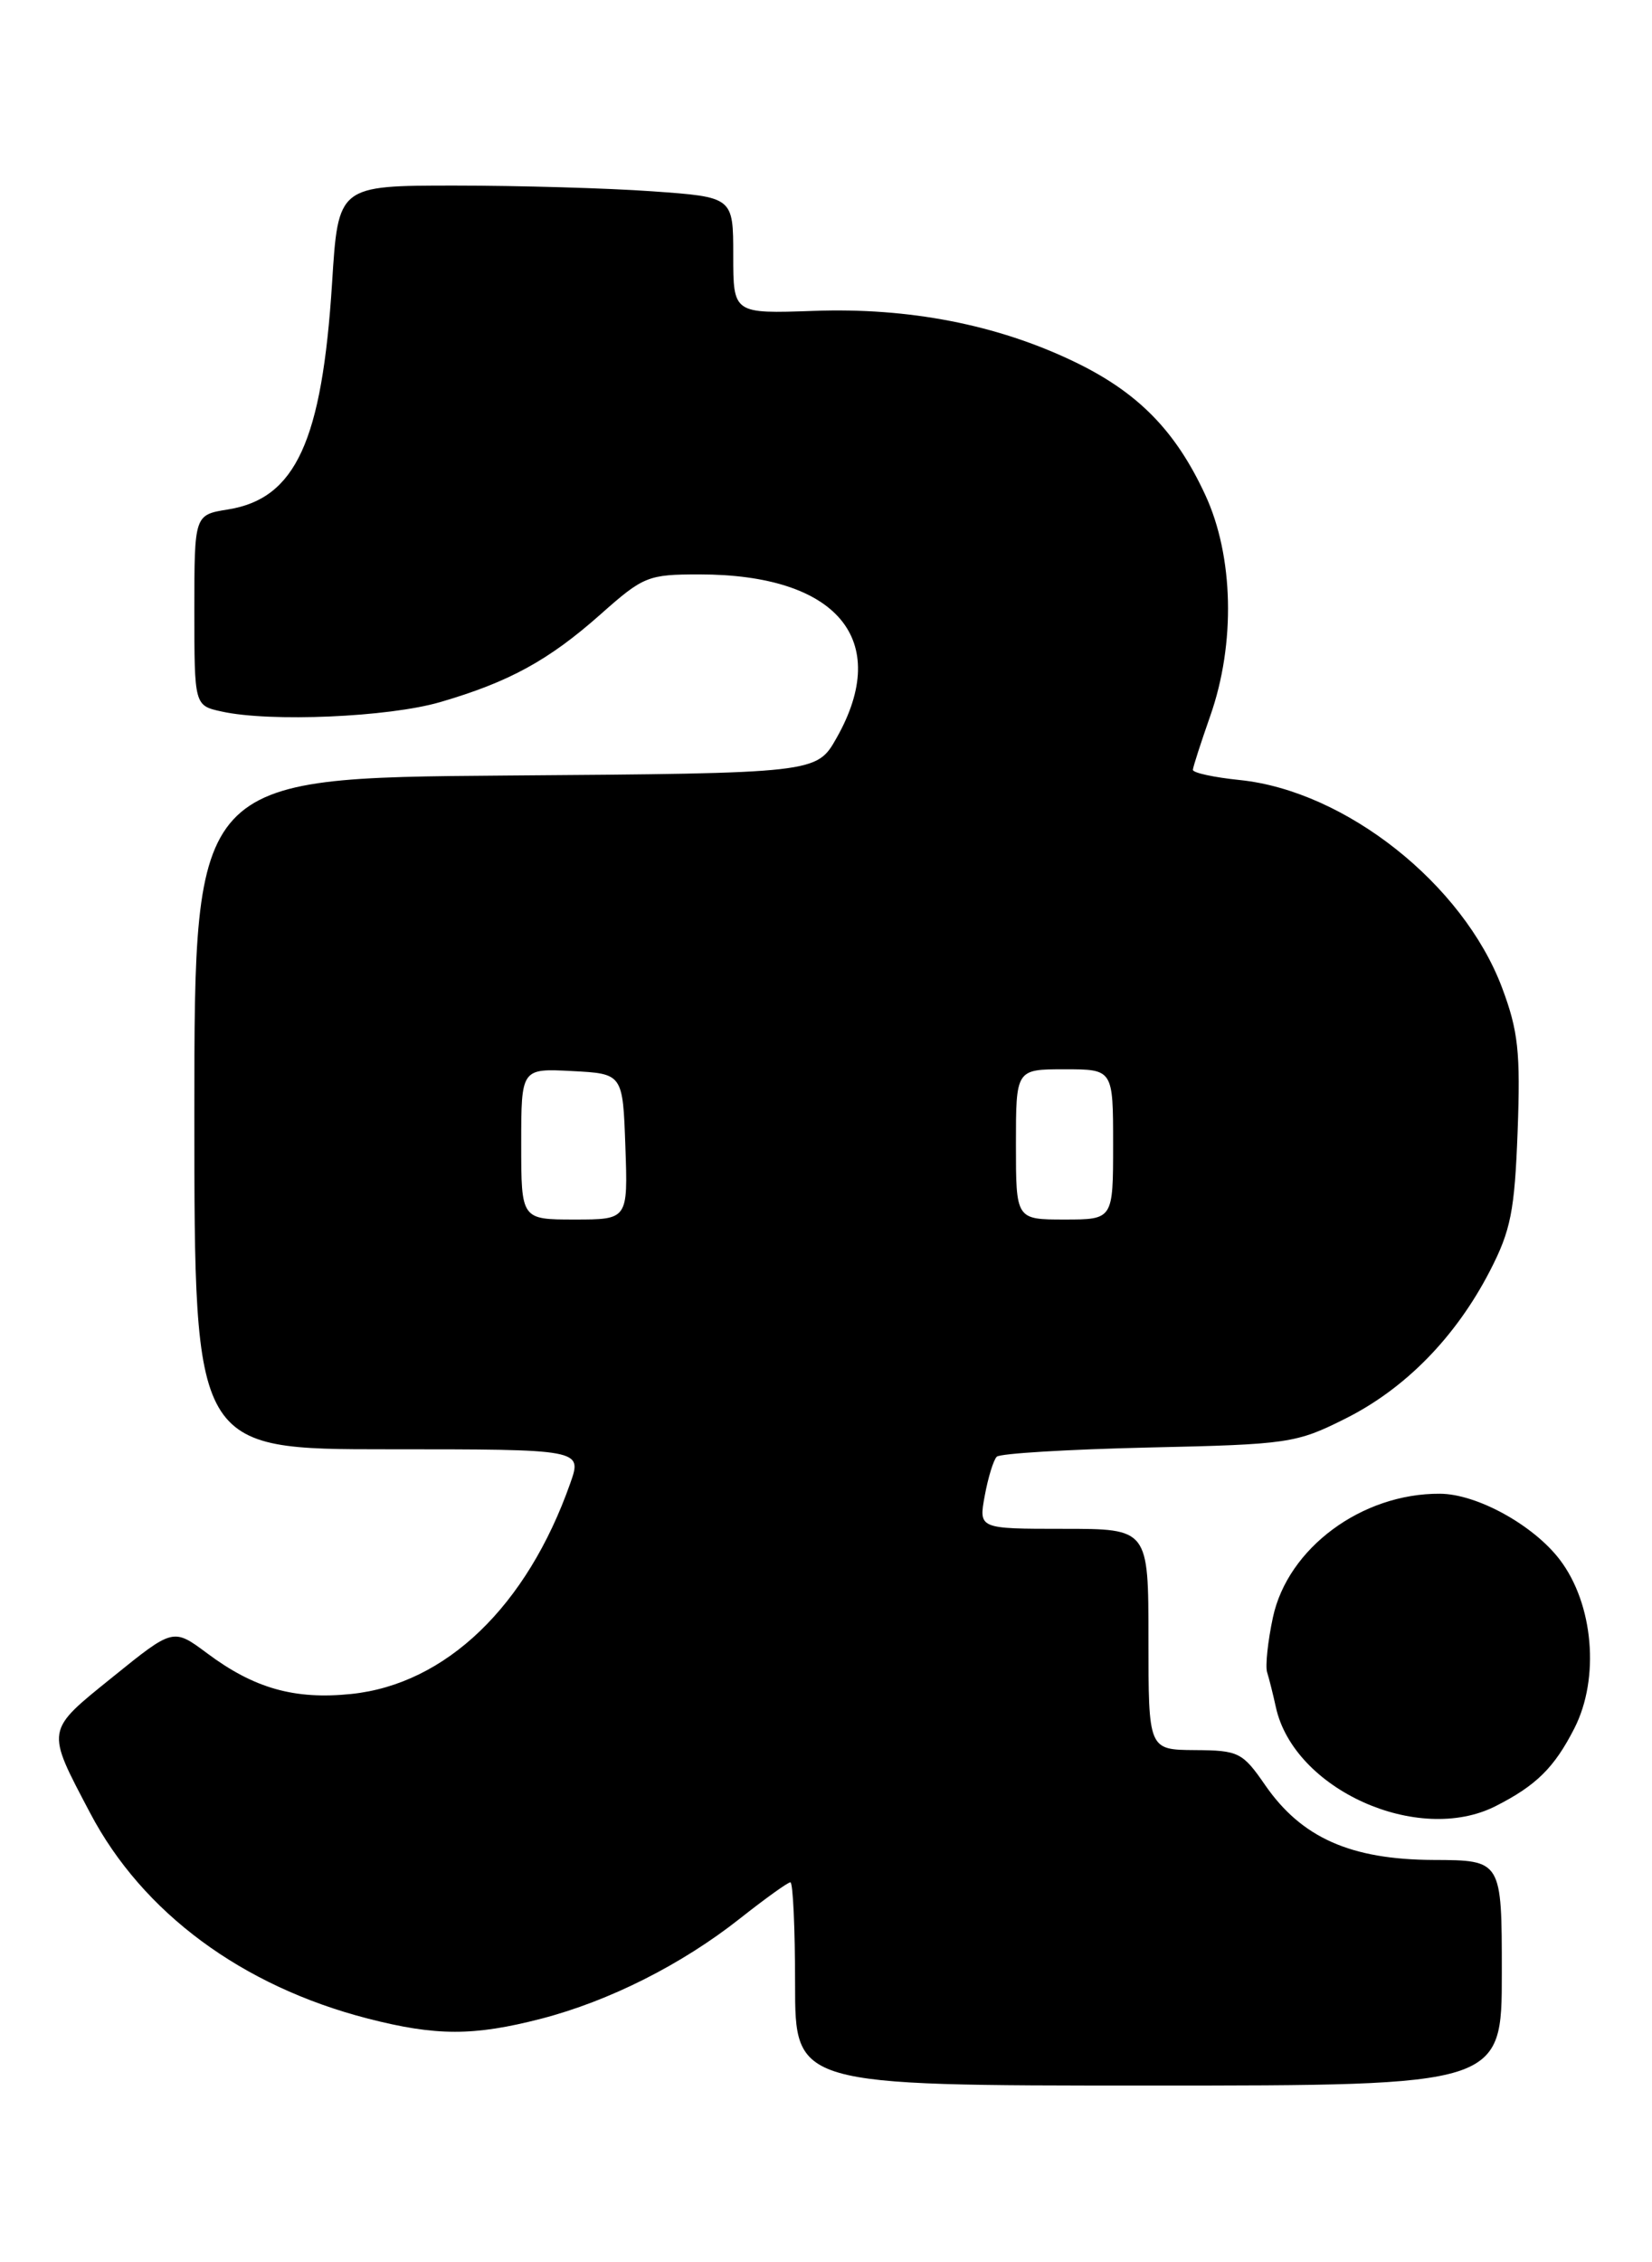 <?xml version="1.0" encoding="UTF-8" standalone="no"?>
<!DOCTYPE svg PUBLIC "-//W3C//DTD SVG 1.1//EN" "http://www.w3.org/Graphics/SVG/1.1/DTD/svg11.dtd" >
<svg xmlns="http://www.w3.org/2000/svg" xmlns:xlink="http://www.w3.org/1999/xlink" version="1.1" viewBox="0 0 187 256">
 <g >
 <path fill="currentColor"
d=" M 170.00 223.25 C 170.00 210.50 170.00 210.50 162.25 210.47 C 152.89 210.43 147.33 207.96 143.21 202.00 C 140.65 198.29 140.21 198.07 135.25 198.04 C 130.00 198.00 130.00 198.00 130.00 185.50 C 130.00 173.00 130.00 173.00 120.39 173.00 C 110.78 173.00 110.78 173.00 111.47 169.25 C 111.85 167.19 112.46 165.20 112.83 164.84 C 113.20 164.47 120.92 164.01 130.00 163.80 C 145.84 163.45 146.73 163.32 152.29 160.53 C 159.07 157.14 164.77 151.32 168.64 143.84 C 171.02 139.23 171.45 137.06 171.79 128.00 C 172.12 119.05 171.86 116.65 170.02 111.75 C 165.61 100.04 152.31 89.51 140.36 88.27 C 137.41 87.97 135.01 87.45 135.03 87.11 C 135.05 86.77 135.94 84.03 137.00 81.00 C 139.87 72.83 139.65 62.94 136.43 56.00 C 133.05 48.70 128.77 44.36 121.54 40.90 C 112.85 36.73 102.88 34.79 92.12 35.18 C 83.00 35.50 83.00 35.50 83.00 28.90 C 83.00 22.30 83.00 22.30 73.85 21.65 C 68.81 21.29 58.75 21.00 51.49 21.00 C 38.28 21.00 38.28 21.00 37.59 32.02 C 36.45 49.92 33.47 56.42 25.81 57.65 C 22.00 58.26 22.00 58.26 22.00 69.05 C 22.00 79.84 22.00 79.84 25.11 80.52 C 30.60 81.73 43.96 81.15 49.79 79.46 C 57.63 77.18 62.12 74.72 68.01 69.49 C 72.83 65.21 73.36 65.00 79.17 65.00 C 94.77 65.00 100.99 72.40 94.70 83.50 C 92.44 87.50 92.44 87.50 57.22 87.76 C 22.00 88.03 22.00 88.03 22.00 126.01 C 22.00 164.00 22.00 164.00 43.96 164.00 C 65.91 164.00 65.91 164.00 64.55 167.85 C 59.64 181.77 50.47 190.58 39.75 191.69 C 33.34 192.35 28.77 191.06 23.44 187.08 C 19.61 184.23 19.61 184.23 12.78 189.75 C 5.10 195.95 5.16 195.58 10.21 205.17 C 16.14 216.44 27.40 224.76 41.64 228.42 C 49.38 230.41 53.63 230.41 61.28 228.43 C 68.98 226.43 77.18 222.30 83.77 217.09 C 86.62 214.84 89.18 213.00 89.47 213.00 C 89.76 213.00 90.00 218.18 90.00 224.50 C 90.00 236.00 90.00 236.00 130.00 236.00 C 170.00 236.00 170.00 236.00 170.00 223.25 Z  M 169.30 204.38 C 173.89 202.05 175.94 200.03 178.21 195.58 C 181.11 189.90 180.38 181.50 176.56 176.49 C 173.57 172.57 167.18 169.05 163.00 169.03 C 154.16 168.97 145.77 175.18 144.09 183.02 C 143.51 185.72 143.22 188.51 143.43 189.22 C 143.65 189.92 144.10 191.70 144.42 193.17 C 146.45 202.49 160.52 208.83 169.30 204.38 Z  M 59.00 129.45 C 59.00 120.90 59.00 120.90 64.75 121.20 C 70.50 121.50 70.50 121.50 70.79 129.75 C 71.08 138.00 71.08 138.00 65.04 138.00 C 59.00 138.00 59.00 138.00 59.00 129.45 Z  M 115.00 129.50 C 115.00 121.00 115.00 121.00 120.50 121.00 C 126.00 121.00 126.00 121.00 126.00 129.50 C 126.00 138.00 126.00 138.00 120.50 138.00 C 115.00 138.00 115.00 138.00 115.00 129.50 Z "/>
</g>
</svg>
